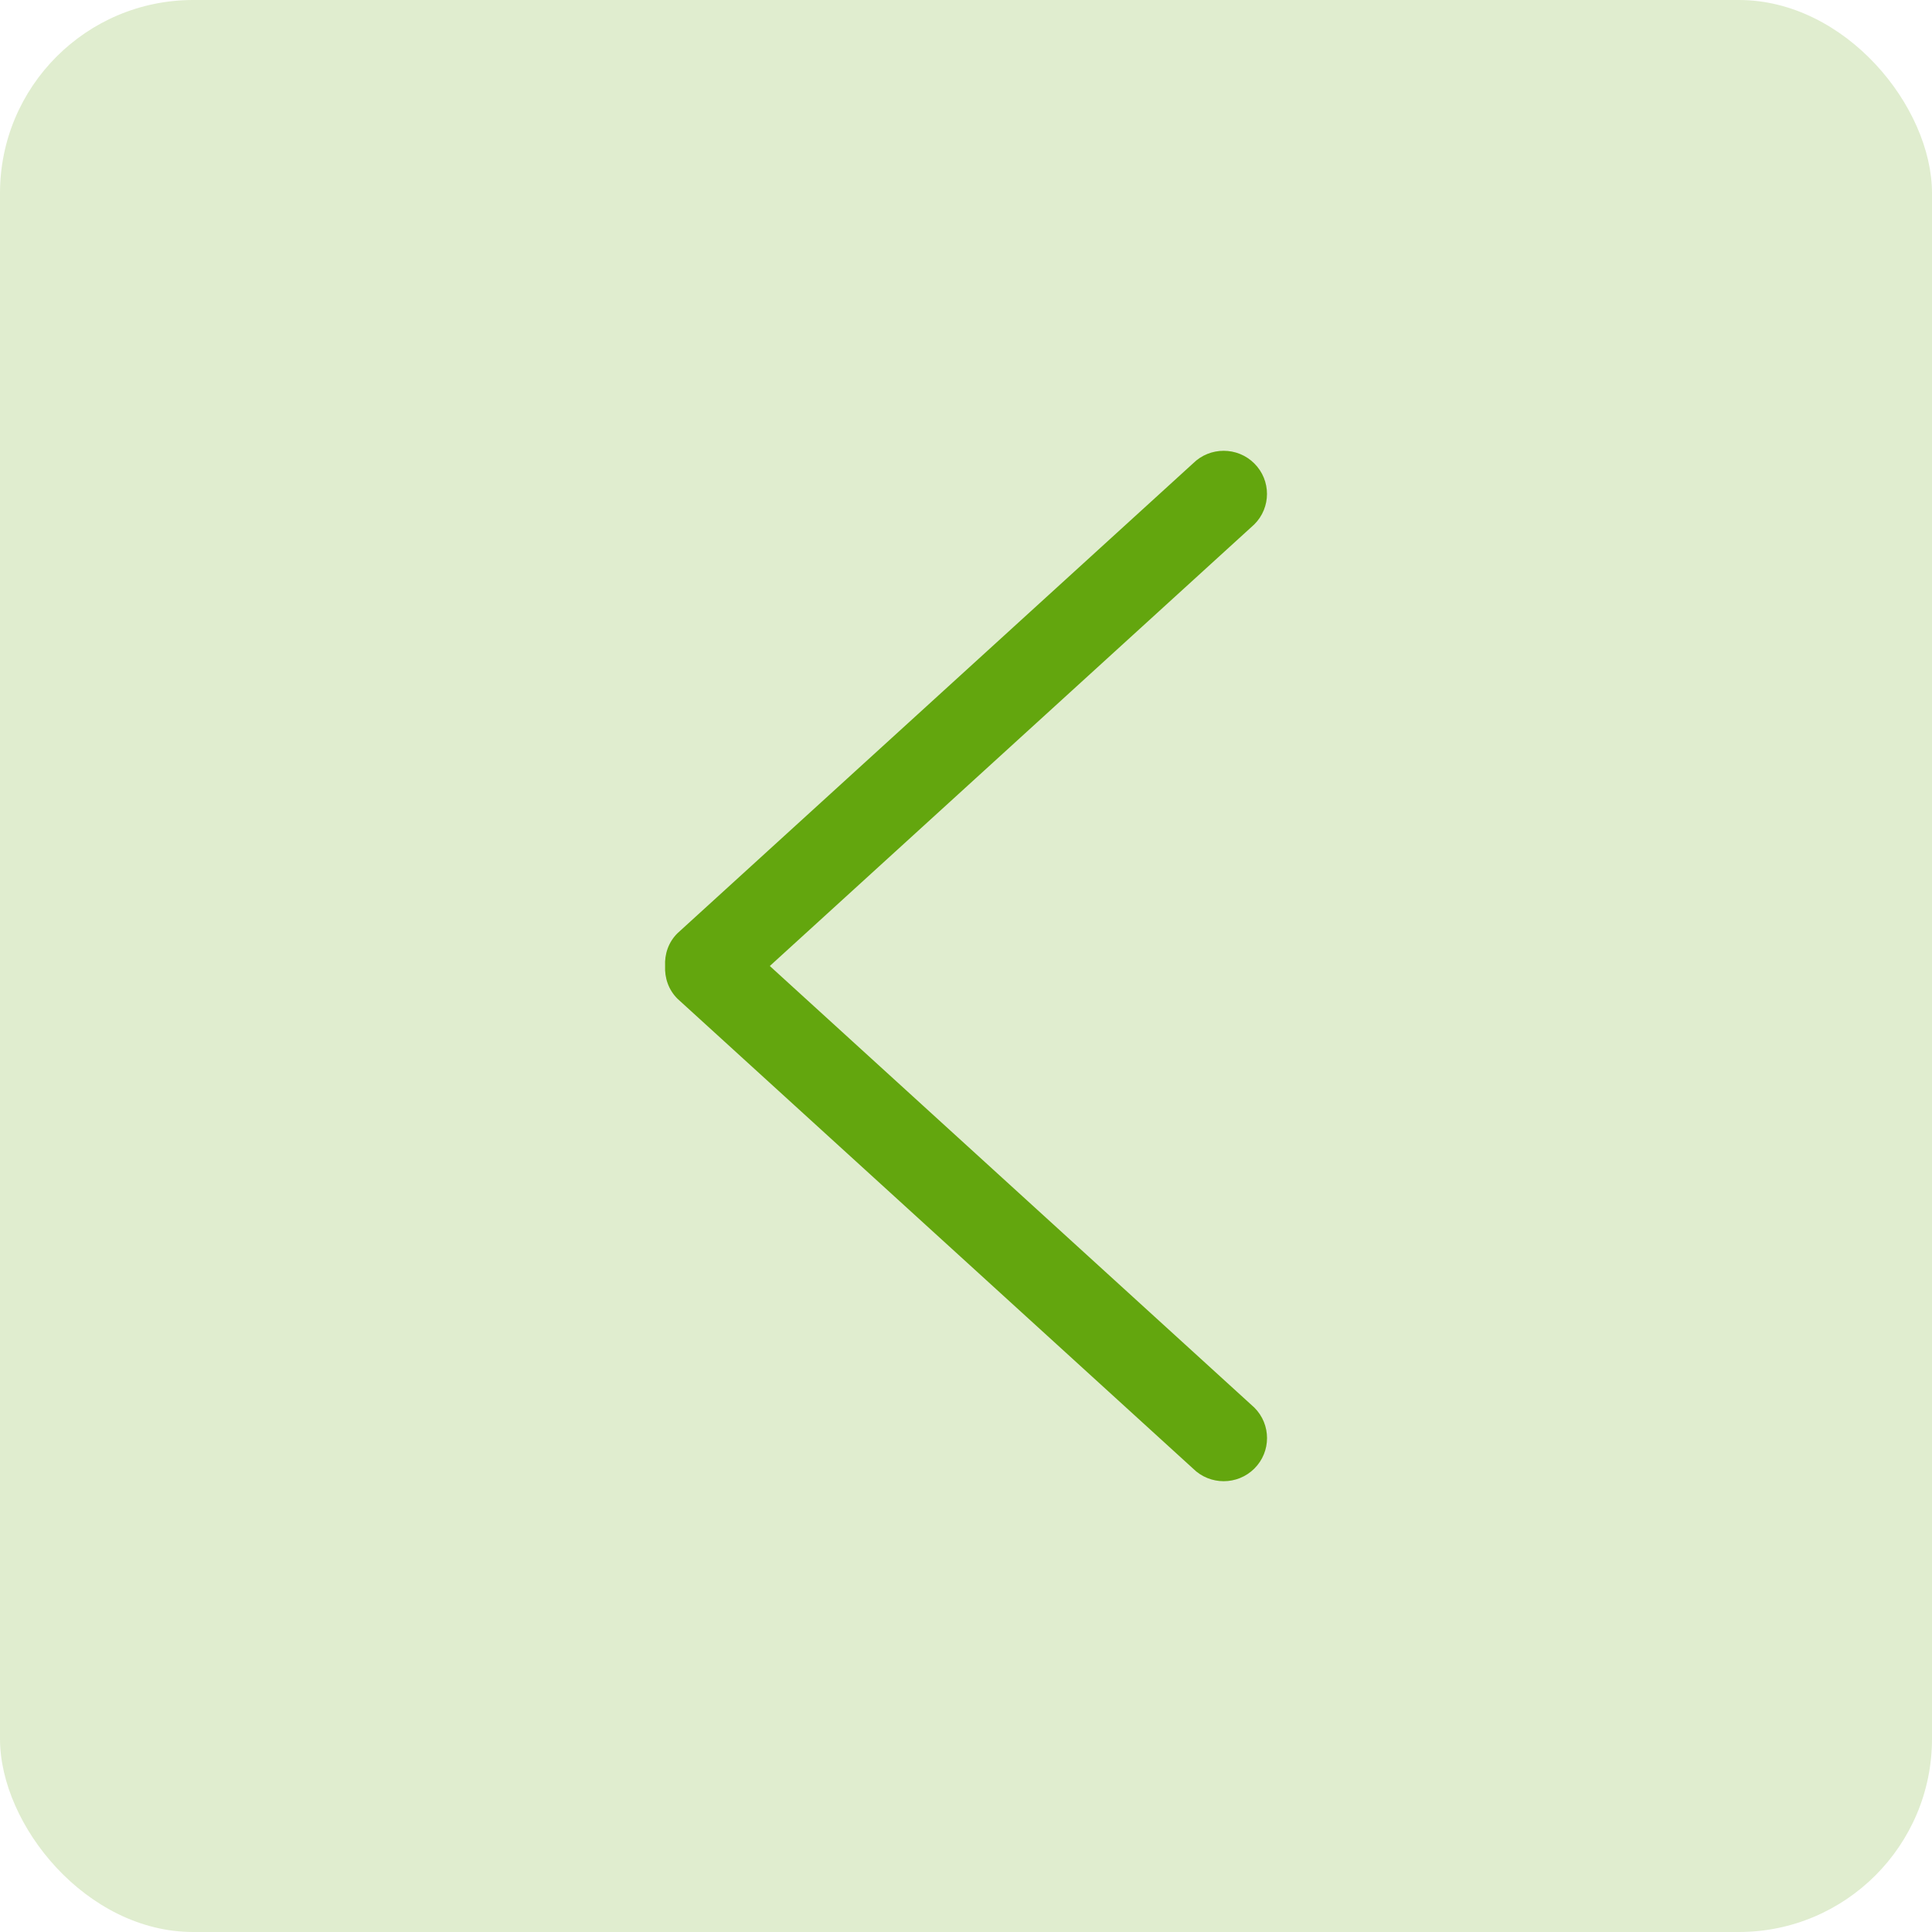 <svg width="60" height="60" viewBox="0 0 60 60" fill="none" xmlns="http://www.w3.org/2000/svg">
<rect width="60" height="60" rx="6" fill="#E0EDCF"/>
<path d="M21.038 31.015L37.051 45.608C37.577 46.131 38.429 46.131 38.955 45.608C39.48 45.085 39.48 44.237 38.955 43.714L23.907 30L38.953 16.286C39.479 15.763 39.479 14.915 38.953 14.392C38.428 13.869 37.576 13.869 37.05 14.392L21.037 28.985C20.757 29.264 20.637 29.633 20.655 29.999C20.638 30.365 20.758 30.735 21.038 31.015Z" fill="#63A60E"/>
</svg>
